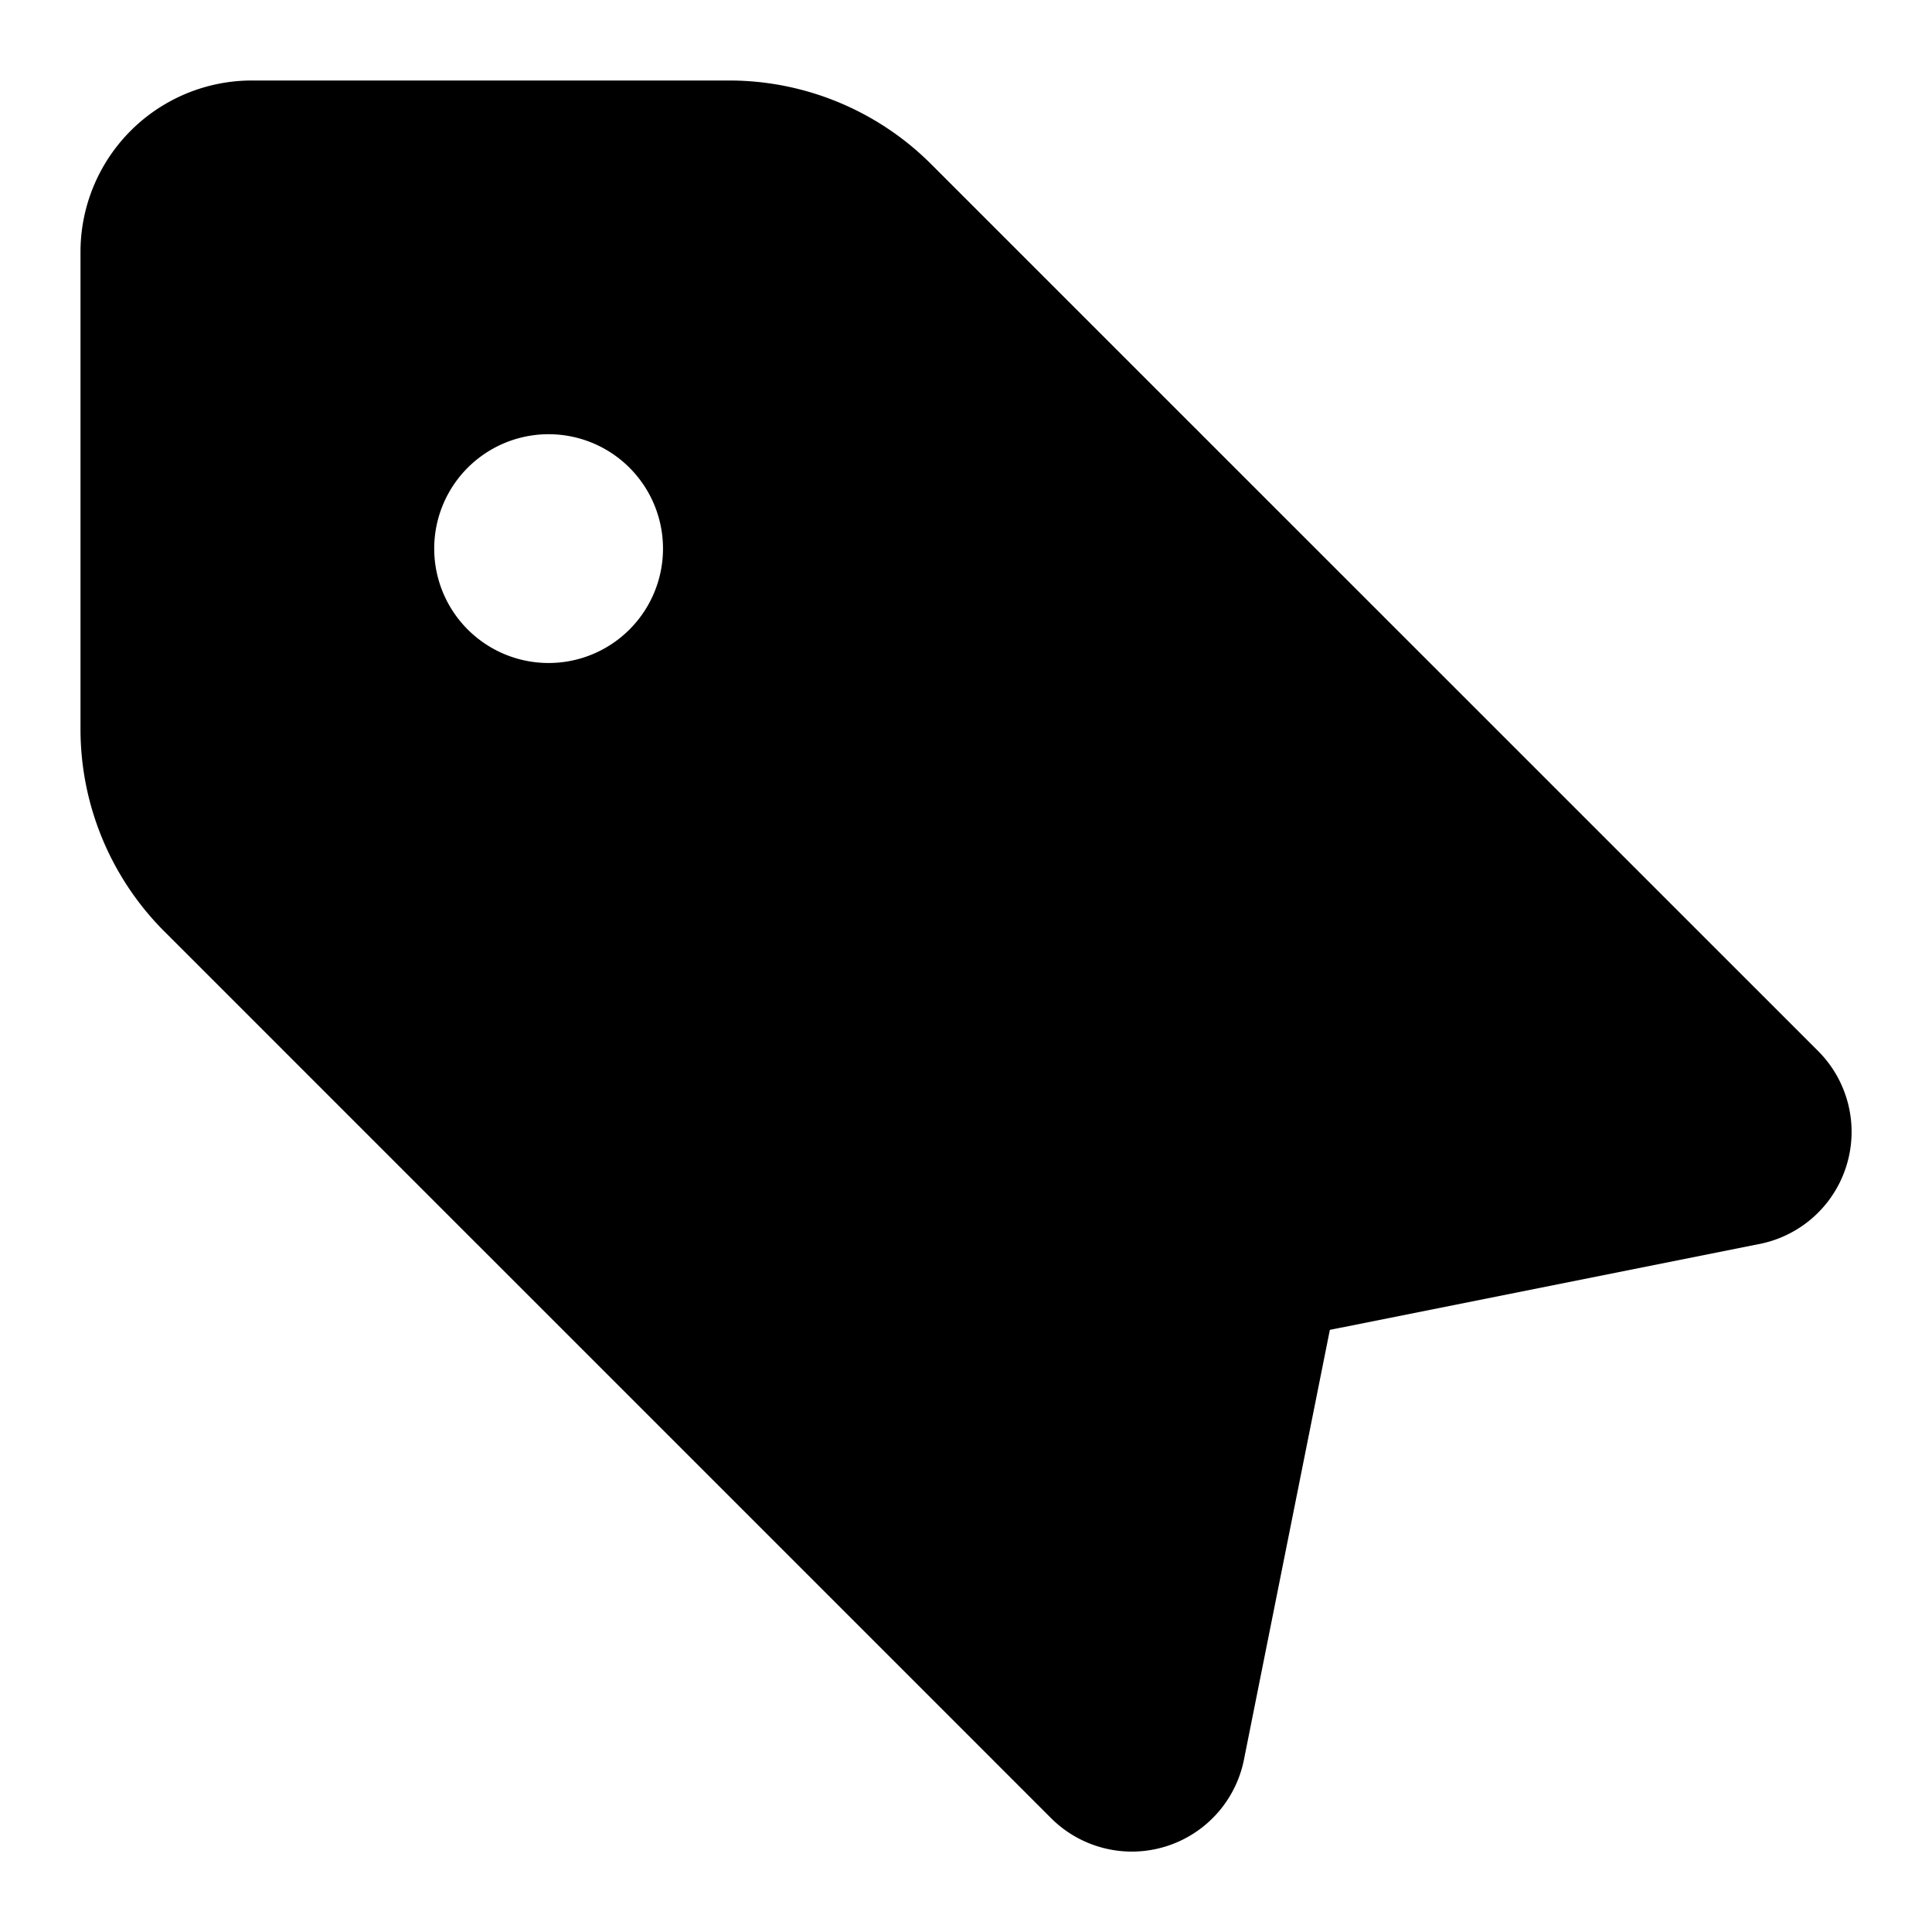<svg xmlns="http://www.w3.org/2000/svg" width="24" height="24" fill="none" viewBox="0 0 24 24"><g clip-path="url(#a)"><path fill="currentColor" fill-rule="evenodd" d="M3.131 1A2.13 2.13 0 0 0 1 3.131v5.927c0 .942.375 1.845 1.04 2.511l11.015 11.015a1.42 1.42 0 0 0 2.398-.726l1.067-5.338 5.338-1.067a1.42 1.42 0 0 0 .726-2.398L11.569 2.041A3.55 3.55 0 0 0 9.058 1zm2.263 5.815a1.42 1.42 0 1 0 2.842 0 1.42 1.42 0 0 0-2.842 0" clip-rule="evenodd"/></g><defs><clipPath id="a"><path fill="currentColor" d="M0 0h24v24H0z"/></clipPath></defs></svg>